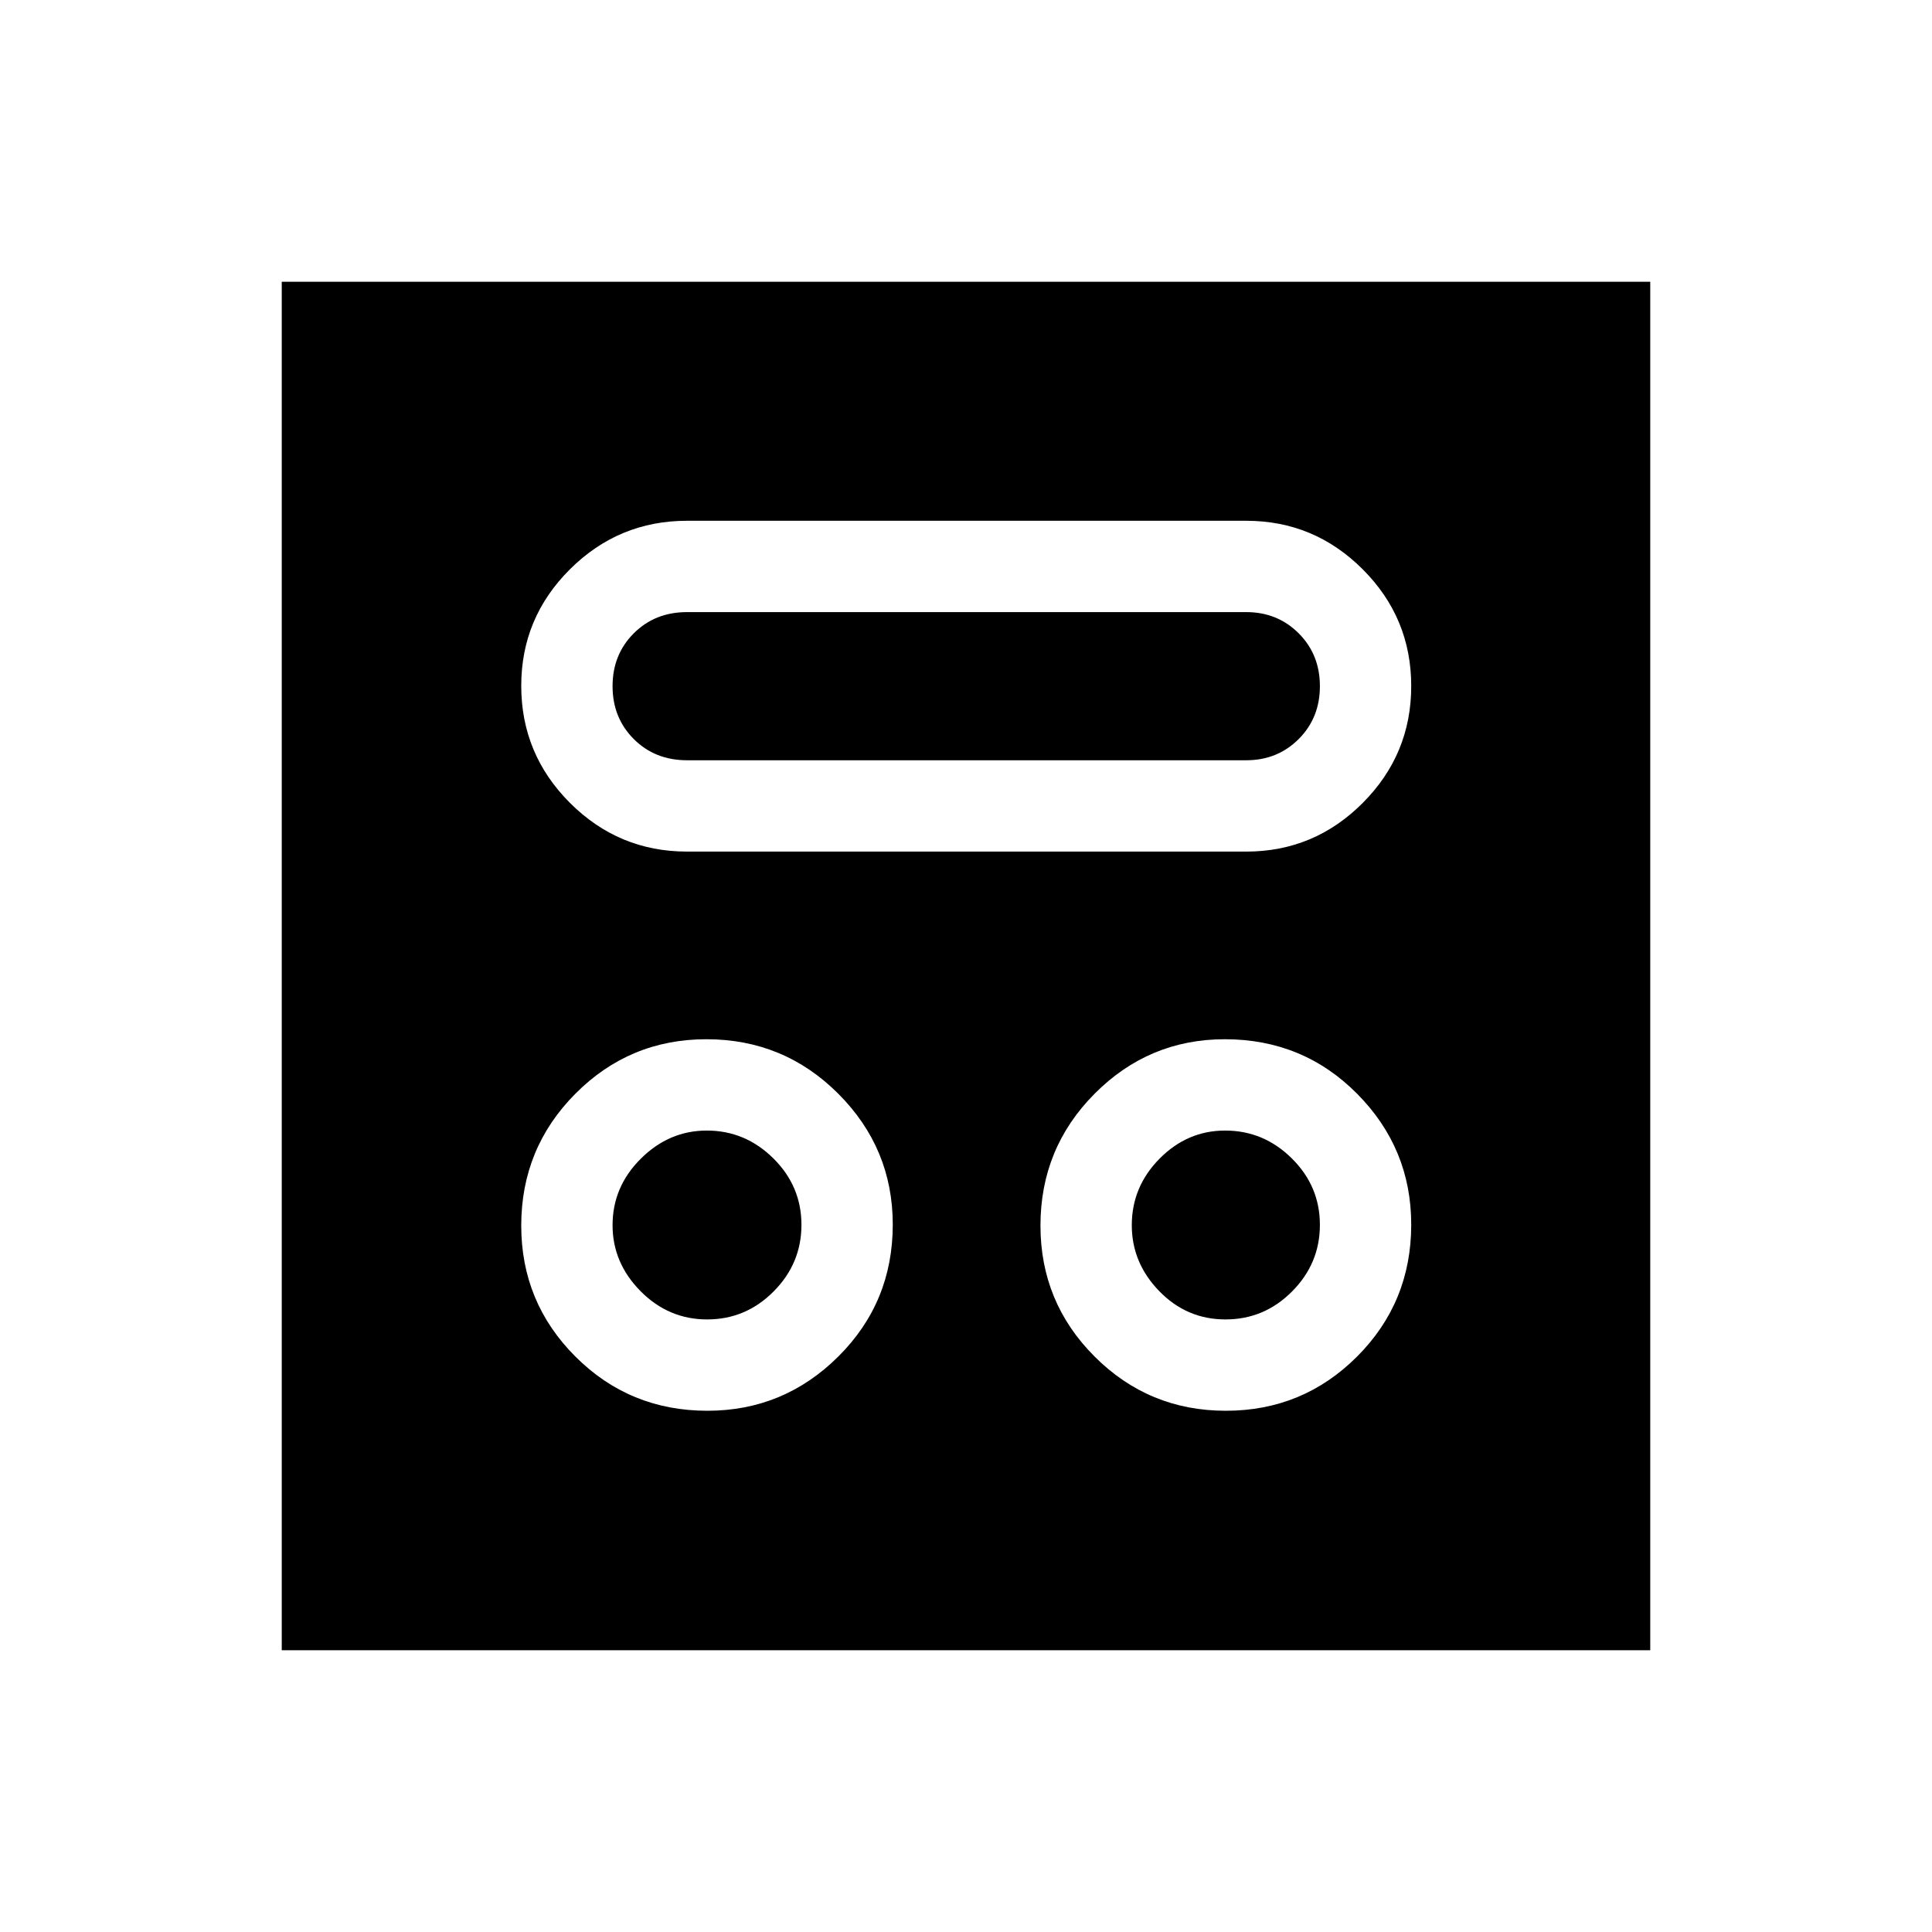 <svg xmlns="http://www.w3.org/2000/svg" width="48" height="48" viewBox="0 -960 960 960"><path d="M351.5-259q37.92 0 65.02-26.92 27.09-26.93 27.09-65.58 0-37.92-27.06-65.02-27.06-27.09-65.55-27.09-38.15 0-65.08 27.06Q259-389.49 259-351q0 38.15 26.92 65.08Q312.85-259 351.5-259Zm257.61 0q38.27 0 65.2-26.92 26.92-26.93 26.92-65.58 0-37.92-26.89-65.02-26.88-27.09-65.73-27.09-37.76 0-64.69 27.06Q517-389.49 517-351q0 38.15 26.92 65.08Q570.85-259 609.11-259Zm-257.72-45.38q-19.2 0-33.1-14.05-13.91-14.04-13.91-32.77 0-19.11 14.05-33.07 14.04-13.96 32.77-13.96 19.11 0 33.07 13.82t13.96 33.02q0 19.2-13.82 33.1-13.82 13.91-33.02 13.91Zm257.56 0q-19.26 0-32.91-14.05-13.66-14.04-13.66-32.77 0-19.11 13.8-33.07t32.58-13.96q19.16 0 33.12 13.82 13.97 13.82 13.97 33.02 0 19.2-13.82 33.1-13.82 13.91-33.08 13.91ZM341.39-536.85h277.84q33.8 0 57.9-24.17t24.1-58.07q0-33.91-24.1-58.02-24.1-24.12-57.9-24.12H341.39q-33.97 0-58.18 24.1T259-619.22q0 33.96 24.21 58.17 24.21 24.2 58.18 24.2Zm0-45.38q-15.93 0-26.47-10.54t-10.54-26.27q0-15.73 10.54-26.27t26.47-10.54h277.84q15.54 0 26.08 10.54t10.54 26.27q0 15.73-10.54 26.27t-26.08 10.54H341.39ZM140-140v-680h680v680H140Z"/></svg>